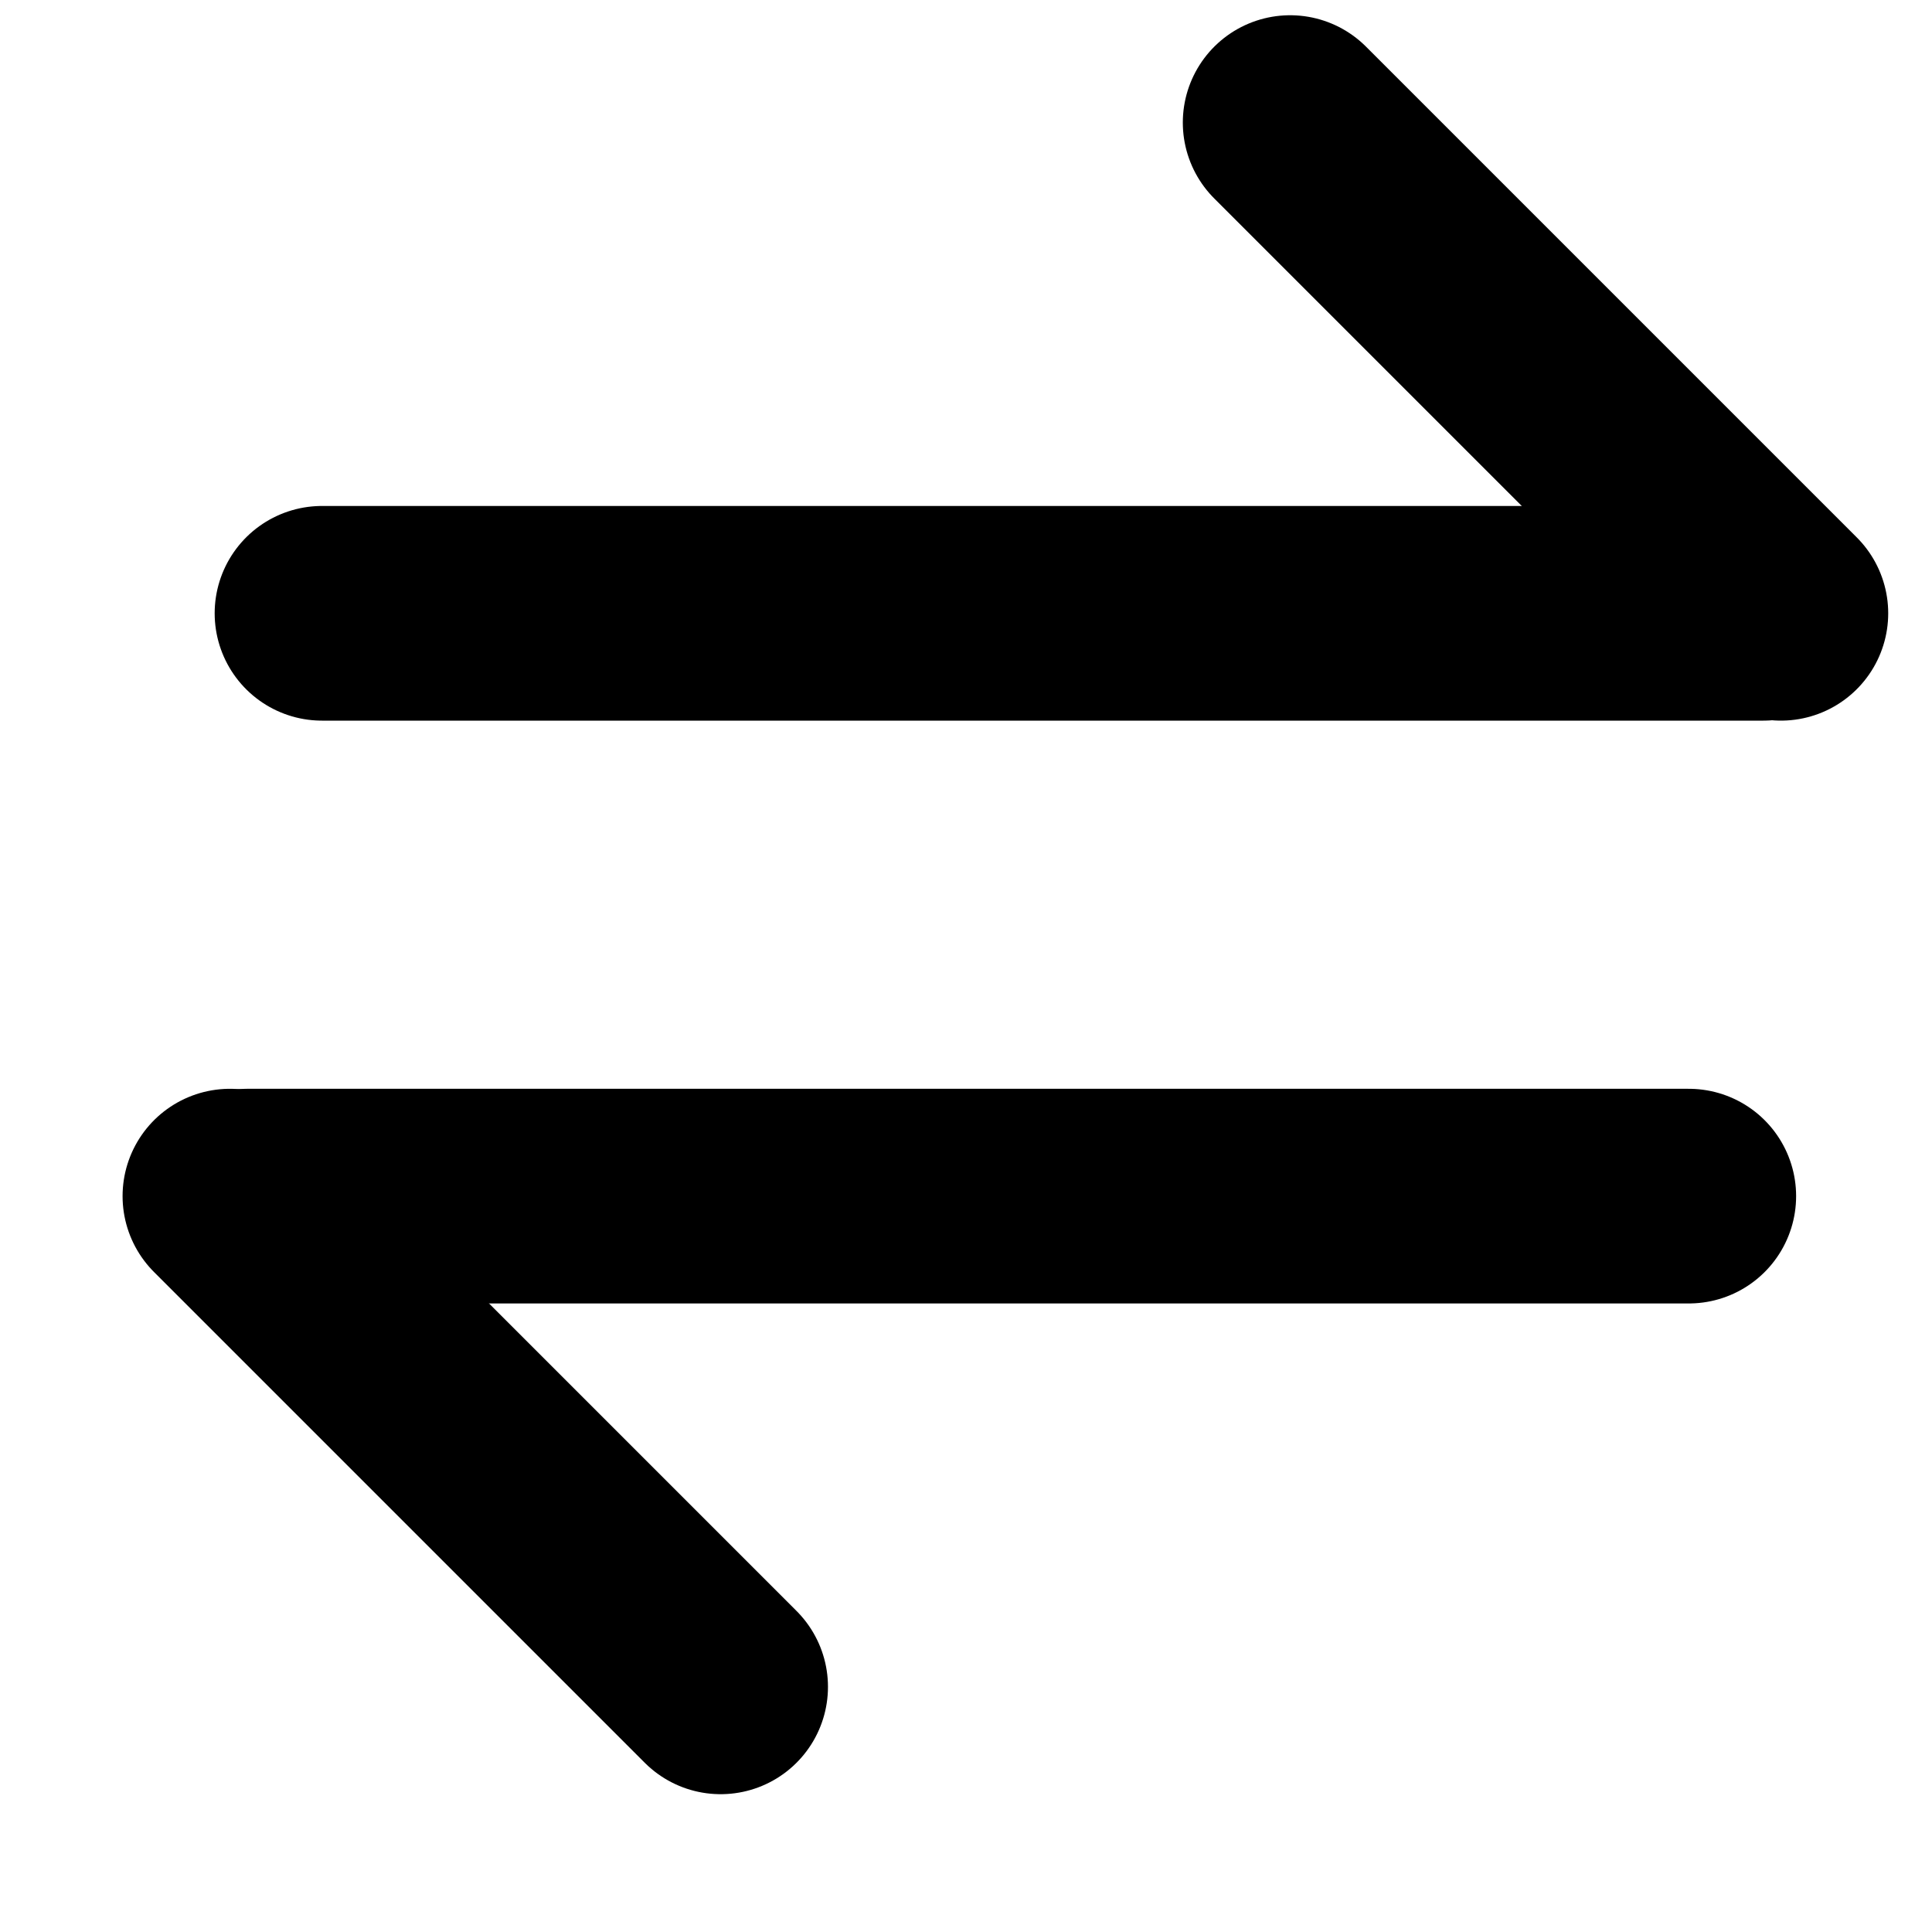 <svg height="9" viewBox="0 0 9 9" width="9" xmlns="http://www.w3.org/2000/svg"><g fill="none" fill-rule="evenodd" stroke="#000" stroke-linecap="round" stroke-linejoin="round" transform="translate(.5)"><path d="m7.714 2.857h-6.714"/><path d="m5.51.571 2.286 2.286"/><g transform="matrix(-1 0 0 -1 7.367 8.429)"><path d="m6.714 2.857h-6.714"/><path d="m4.51.571 2.286 2.286"/></g></g></svg>